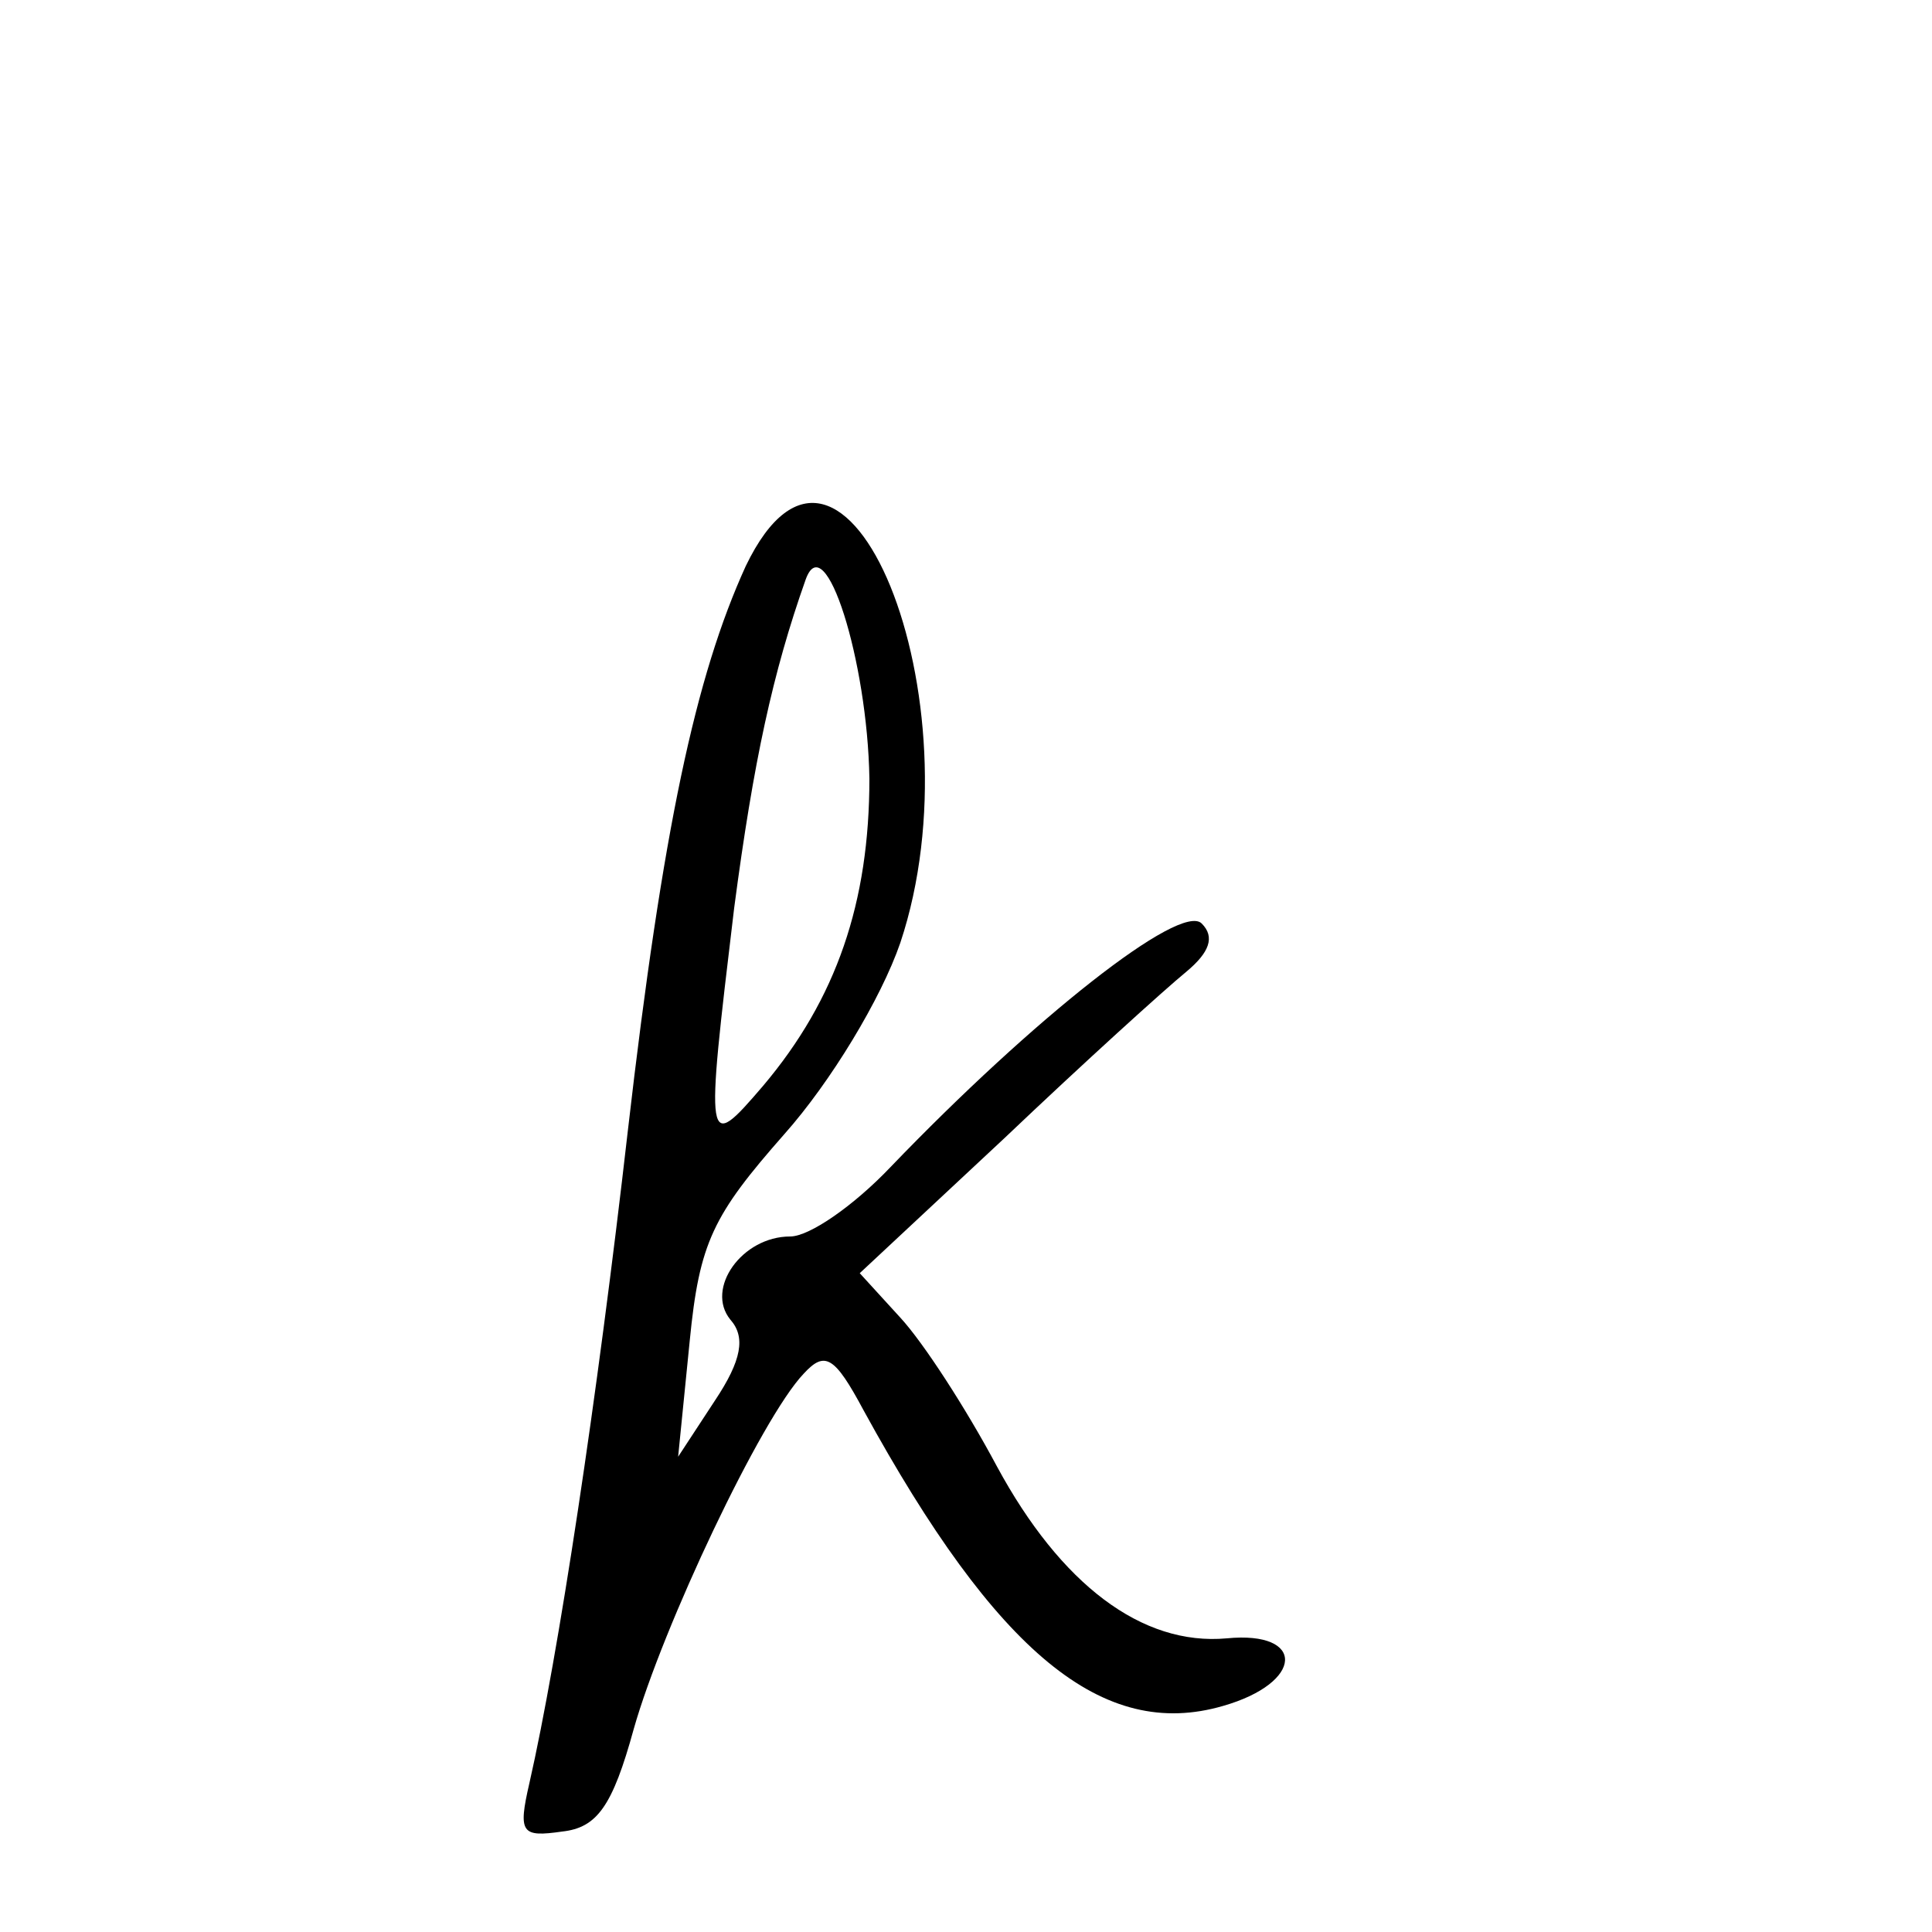<?xml version="1.0" standalone="no"?>
<!DOCTYPE svg PUBLIC "-//W3C//DTD SVG 20010904//EN"
 "http://www.w3.org/TR/2001/REC-SVG-20010904/DTD/svg10.dtd">
<svg version="1.0" xmlns="http://www.w3.org/2000/svg"
 width="100pt" height="100pt" viewBox="0 0 100 100"
 preserveAspectRatio="xMidYMid meet">
<g transform="translate(0,100) scale(0.1,-0.1)"
fill="#000000" stroke="none">
<path d="M386 707 c-26 -57 -43 -136 -61 -292 -16 -140 -36 -272 -51 -338 -6
-26 -4 -28 17 -25 18 2 26 13 37 53 15 53 66 161 88 184 11 12 16 9 31 -19 69
-126 124 -171 186 -153 42 12 43 39 2 35 -44 -4 -86 28 -119 89 -16 30 -38 64
-50 77 l-21 23 75 70 c41 39 83 77 94 86 12 10 15 18 8 25 -11 11 -87 -49
-161 -126 -19 -20 -42 -36 -52 -36 -25 0 -44 -27 -31 -43 8 -9 6 -21 -8 -42
l-19 -29 6 60 c5 51 12 65 49 107 24 27 50 70 60 99 42 126 -29 301 -80 195z
m64 -110 c0 -64 -17 -114 -55 -159 -30 -35 -30 -33 -15 92 10 76 20 122 37
170 10 28 32 -42 33 -103z"/>
</g>
</svg>
